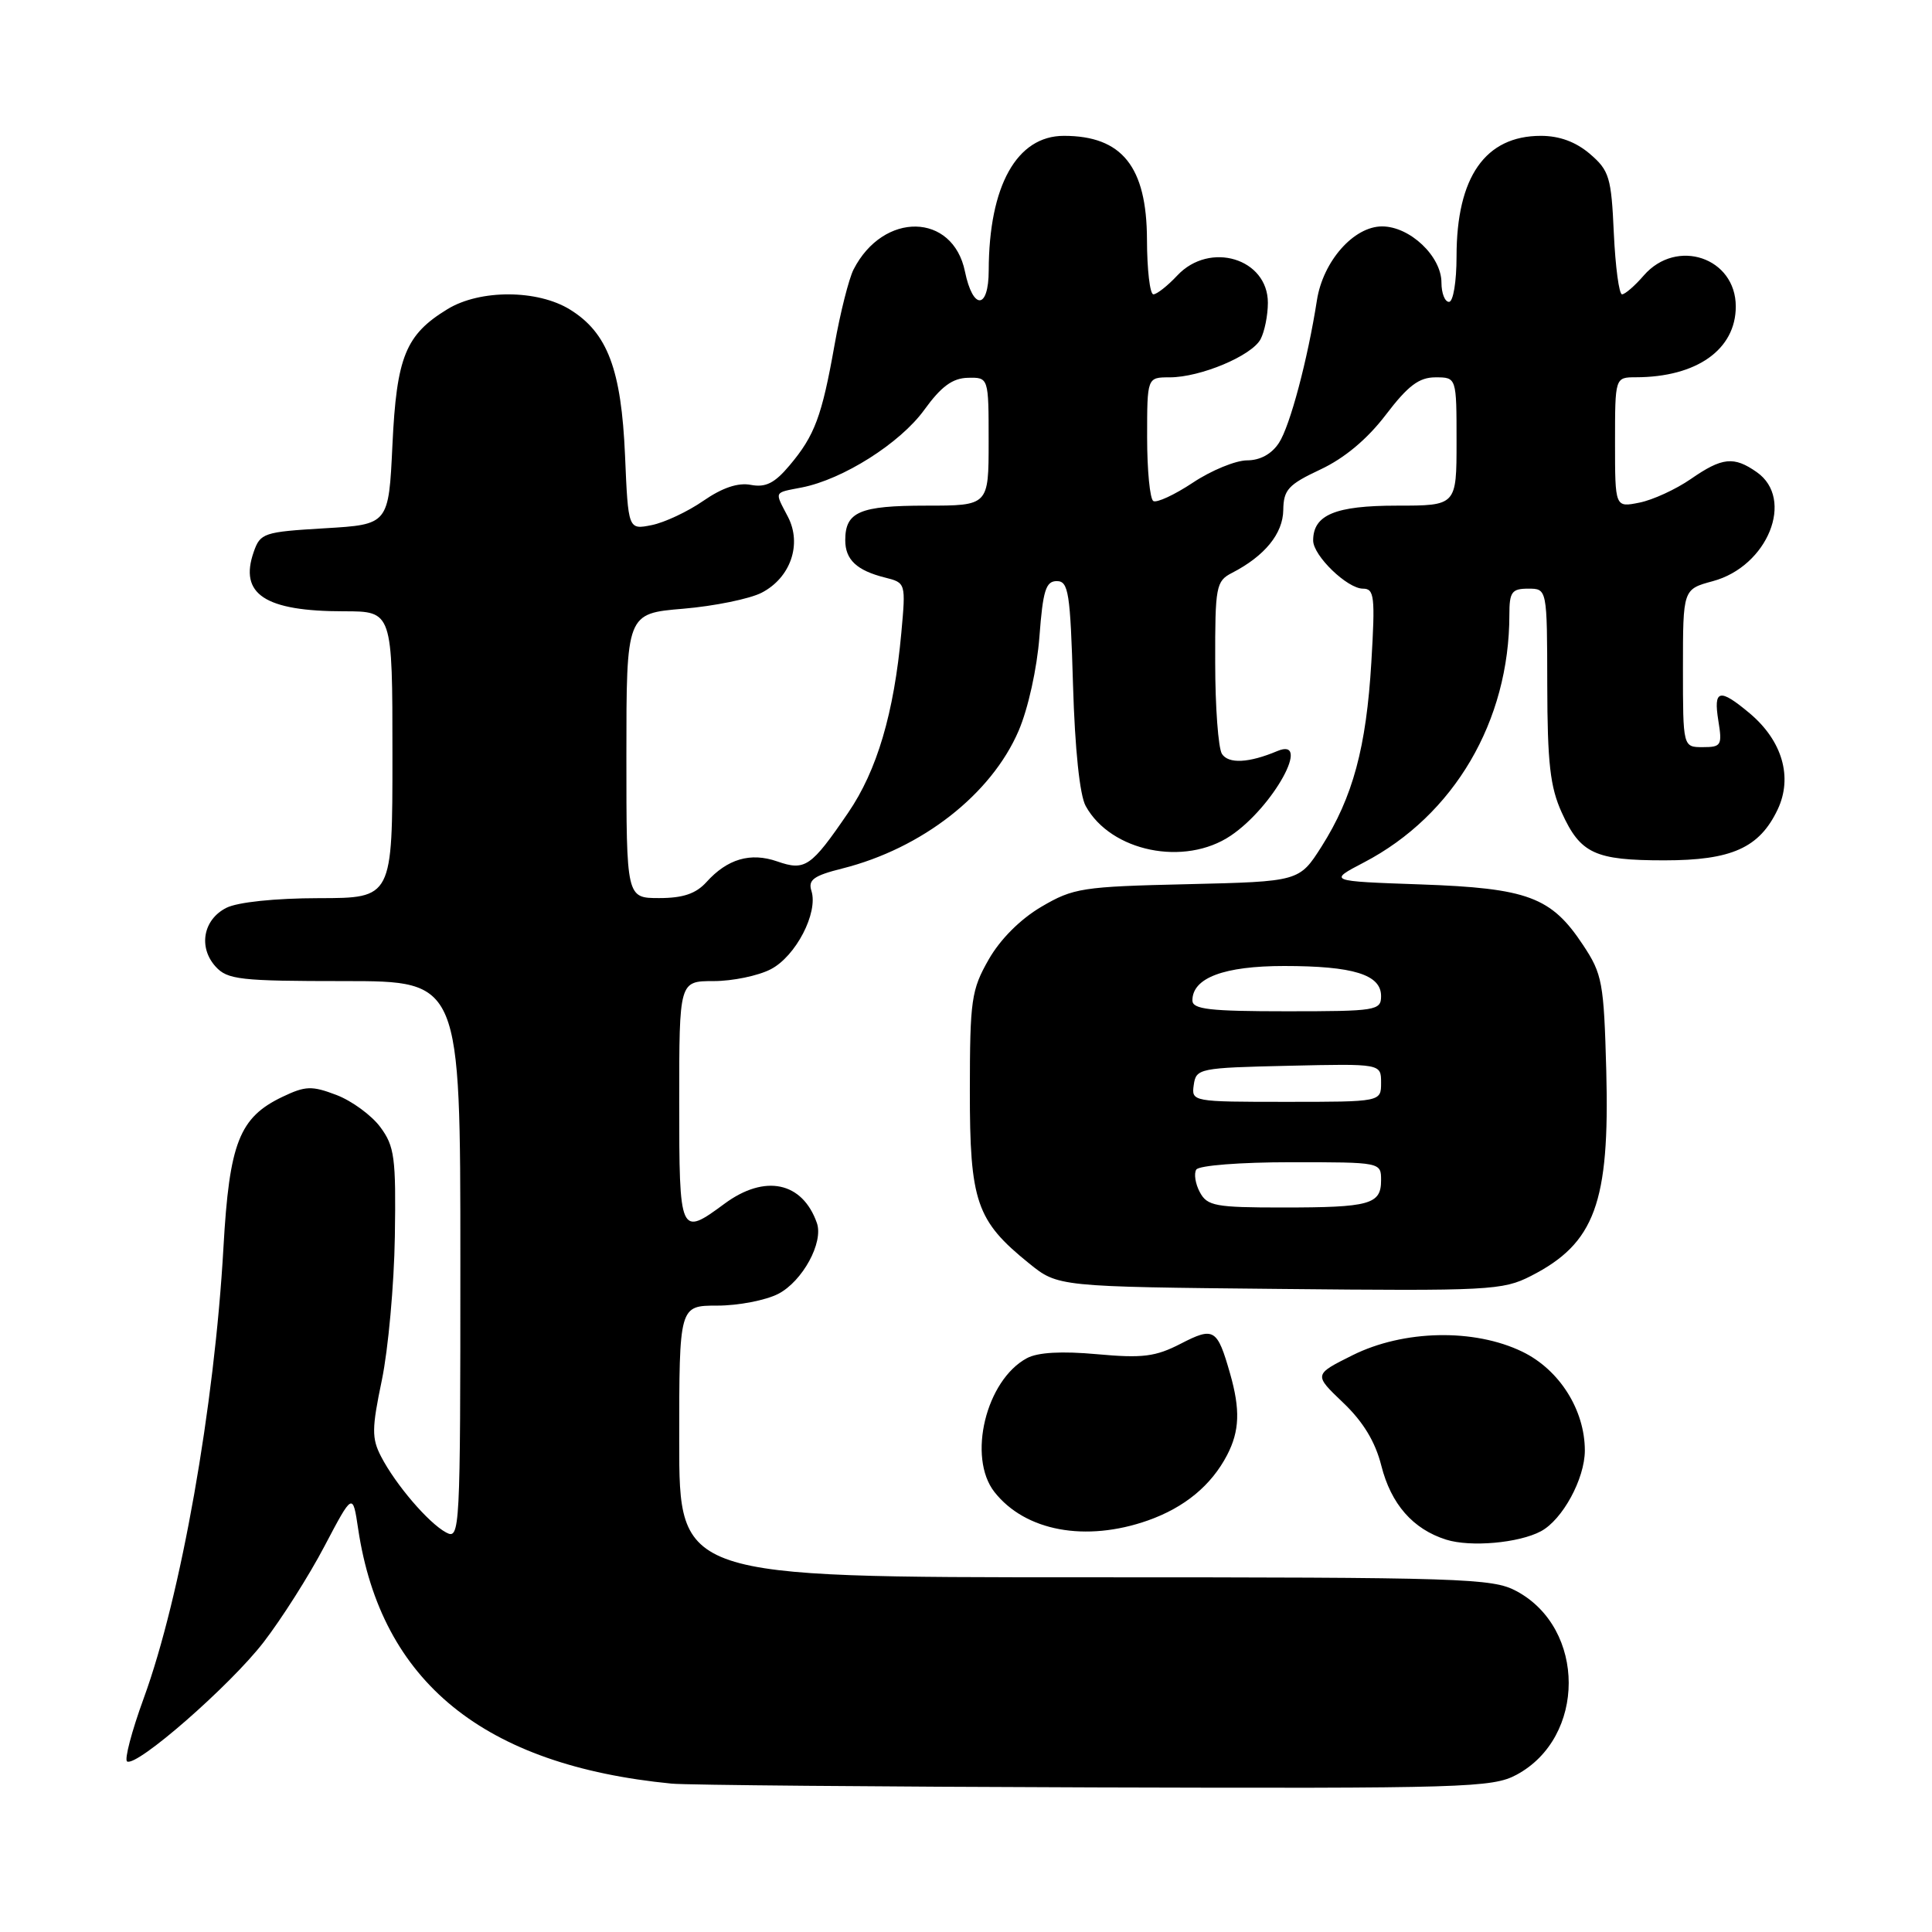 <?xml version="1.0" encoding="UTF-8" standalone="no"?>
<!DOCTYPE svg PUBLIC "-//W3C//DTD SVG 1.1//EN" "http://www.w3.org/Graphics/SVG/1.1/DTD/svg11.dtd" >
<svg xmlns="http://www.w3.org/2000/svg" xmlns:xlink="http://www.w3.org/1999/xlink" version="1.1" viewBox="0 0 256 256">
 <g >
 <path fill="currentColor"
d=" M 200.94 235.17 C 210.17 230.22 210.17 215.78 200.94 210.83 C 197.76 209.12 193.93 209.00 143.77 209.00 C 90.00 209.00 90.00 209.00 90.00 191.00 C 90.00 173.00 90.00 173.00 95.05 173.00 C 97.83 173.00 101.46 172.30 103.13 171.44 C 106.34 169.77 109.15 164.63 108.24 162.05 C 106.32 156.59 101.35 155.55 96.00 159.50 C 90.08 163.87 90.00 163.70 90.00 146.00 C 90.00 130.00 90.00 130.00 94.55 130.00 C 97.05 130.00 100.46 129.30 102.13 128.43 C 105.44 126.72 108.44 120.95 107.52 118.05 C 107.05 116.59 107.81 116.03 111.61 115.08 C 122.18 112.42 131.35 105.25 134.97 96.84 C 136.23 93.91 137.41 88.58 137.73 84.36 C 138.19 78.24 138.58 77.00 140.03 77.00 C 141.58 77.00 141.82 78.50 142.18 90.75 C 142.43 99.25 143.07 105.38 143.86 106.80 C 147.19 112.85 156.96 114.85 163.08 110.73 C 168.72 106.93 173.86 97.58 169.25 99.52 C 165.48 101.11 162.77 101.24 161.91 99.89 C 161.43 99.12 161.02 93.68 161.02 87.79 C 161.00 77.68 161.13 77.00 163.25 75.91 C 167.59 73.67 170.00 70.71 170.04 67.58 C 170.08 64.89 170.70 64.21 174.96 62.21 C 178.14 60.72 181.16 58.20 183.63 54.96 C 186.57 51.10 188.03 50.00 190.21 50.00 C 193.00 50.00 193.00 50.00 193.00 58.50 C 193.00 67.00 193.00 67.00 185.07 67.00 C 176.93 67.00 174.00 68.22 174.00 71.62 C 174.00 73.63 178.52 78.00 180.60 78.00 C 182.11 78.00 182.23 79.03 181.71 87.75 C 181.04 99.04 179.26 105.62 175.12 112.16 C 172.16 116.81 172.16 116.81 157.33 117.16 C 143.40 117.48 142.23 117.66 137.99 120.15 C 135.20 121.79 132.53 124.46 131.00 127.15 C 128.71 131.16 128.52 132.51 128.51 144.50 C 128.50 159.23 129.36 161.75 136.34 167.39 C 140.18 170.50 140.18 170.50 169.55 170.79 C 197.33 171.07 199.13 170.98 202.86 169.07 C 211.33 164.75 213.30 159.38 212.84 141.91 C 212.52 130.16 212.32 129.07 209.75 125.20 C 205.55 118.85 202.44 117.69 188.24 117.19 C 175.97 116.76 175.97 116.76 180.74 114.27 C 192.68 108.03 200.00 95.55 200.00 81.45 C 200.00 78.44 200.32 78.00 202.50 78.00 C 205.00 78.00 205.00 78.00 205.02 90.75 C 205.04 101.09 205.40 104.29 206.94 107.67 C 209.41 113.11 211.32 114.00 220.53 114.00 C 229.46 114.00 233.13 112.35 235.55 107.26 C 237.57 102.99 236.17 98.16 231.86 94.53 C 227.83 91.15 227.02 91.34 227.69 95.50 C 228.22 98.76 228.08 99.00 225.63 99.00 C 223.00 99.00 223.00 99.00 223.00 88.54 C 223.00 78.08 223.00 78.08 226.95 77.01 C 234.24 75.05 237.85 66.11 232.78 62.56 C 229.74 60.43 228.20 60.59 224.03 63.48 C 222.06 64.84 219.00 66.25 217.23 66.60 C 214.00 67.25 214.00 67.25 214.00 58.62 C 214.00 50.00 214.00 50.00 216.75 49.99 C 224.83 49.98 230.00 46.31 230.00 40.61 C 230.00 34.13 222.17 31.49 217.81 36.50 C 216.62 37.88 215.32 39.00 214.93 39.00 C 214.53 39.00 214.05 35.36 213.84 30.90 C 213.51 23.50 213.24 22.60 210.68 20.40 C 208.81 18.80 206.65 18.00 204.17 18.00 C 196.81 18.00 193.00 23.45 193.00 33.97 C 193.00 37.32 192.56 40.00 192.00 40.00 C 191.45 40.00 191.00 38.85 191.00 37.45 C 191.00 33.96 186.82 30.00 183.13 30.00 C 179.38 30.00 175.31 34.61 174.50 39.78 C 173.28 47.62 170.93 56.46 169.47 58.68 C 168.50 60.17 166.97 61.00 165.23 61.00 C 163.73 61.01 160.50 62.33 158.07 63.95 C 155.63 65.57 153.27 66.66 152.82 66.39 C 152.37 66.11 152.00 62.31 152.00 57.94 C 152.00 50.00 152.00 50.00 154.98 50.00 C 159.06 50.00 165.85 47.15 167.03 44.95 C 167.56 43.95 168.00 41.78 168.00 40.12 C 168.00 34.25 160.30 31.92 156.00 36.50 C 154.71 37.88 153.28 39.00 152.83 39.00 C 152.37 39.00 151.99 35.74 151.98 31.75 C 151.95 22.09 148.68 18.00 140.97 18.00 C 134.73 18.00 131.04 24.62 131.01 35.83 C 131.00 41.04 128.92 41.13 127.86 35.97 C 126.26 28.17 117.05 28.00 113.10 35.71 C 112.48 36.93 111.34 41.43 110.58 45.71 C 108.90 55.18 107.95 57.72 104.62 61.67 C 102.65 64.02 101.45 64.62 99.50 64.25 C 97.80 63.92 95.72 64.62 93.20 66.36 C 91.14 67.79 88.05 69.24 86.35 69.58 C 83.24 70.20 83.24 70.20 82.82 60.35 C 82.33 48.95 80.50 44.09 75.53 41.02 C 71.23 38.36 63.61 38.33 59.30 40.96 C 53.74 44.35 52.55 47.27 52.00 58.95 C 51.50 69.50 51.50 69.50 43.02 70.00 C 34.95 70.48 34.49 70.63 33.62 73.13 C 31.66 78.73 35.10 81.00 45.57 81.00 C 52.00 81.00 52.00 81.00 52.00 100.00 C 52.00 119.00 52.00 119.00 42.25 119.01 C 36.43 119.02 31.49 119.54 30.00 120.29 C 26.92 121.84 26.25 125.52 28.57 128.08 C 30.14 129.81 31.80 130.00 45.65 130.00 C 61.00 130.00 61.00 130.00 61.00 167.04 C 61.00 203.06 60.95 204.04 59.11 203.06 C 56.78 201.81 52.42 196.72 50.49 192.99 C 49.24 190.57 49.26 189.28 50.60 182.86 C 51.44 178.81 52.22 170.25 52.32 163.84 C 52.48 153.38 52.28 151.89 50.39 149.34 C 49.23 147.78 46.62 145.87 44.58 145.09 C 41.32 143.85 40.48 143.88 37.44 145.33 C 31.71 148.06 30.39 151.43 29.61 165.27 C 28.42 186.36 23.97 211.54 19.04 225.04 C 17.45 229.40 16.46 233.17 16.84 233.40 C 18.10 234.18 30.48 223.36 34.92 217.61 C 37.31 214.51 40.95 208.78 43.00 204.87 C 46.74 197.77 46.74 197.77 47.46 202.60 C 50.50 222.87 64.09 233.91 89.00 236.34 C 90.92 236.53 116.13 236.75 145.02 236.84 C 194.14 236.99 197.75 236.88 200.94 235.17 Z  M 204.18 202.90 C 207.04 201.37 209.99 195.95 210.00 192.21 C 210.00 186.82 206.63 181.49 201.72 179.11 C 195.33 176.01 185.98 176.21 179.23 179.57 C 174.07 182.14 174.07 182.14 177.96 185.85 C 180.62 188.38 182.23 191.03 183.03 194.20 C 184.32 199.31 187.22 202.62 191.62 204.01 C 194.86 205.03 201.26 204.46 204.18 202.90 Z  M 152.10 201.47 C 156.96 199.75 160.50 196.83 162.60 192.80 C 164.25 189.62 164.36 186.79 162.99 182.00 C 161.29 176.05 160.85 175.78 156.45 178.05 C 153.11 179.77 151.41 179.99 145.38 179.44 C 140.68 179.01 137.52 179.19 136.08 179.96 C 130.64 182.87 128.16 193.09 131.77 197.70 C 135.85 202.89 143.86 204.37 152.10 201.47 Z  M 158.99 157.98 C 158.39 156.87 158.18 155.52 158.51 154.98 C 158.85 154.43 164.35 154.00 171.06 154.00 C 182.99 154.00 183.00 154.00 183.00 156.39 C 183.00 159.59 181.53 160.00 169.95 160.00 C 161.06 160.00 159.96 159.80 158.99 157.98 Z  M 158.18 143.75 C 158.49 141.57 158.91 141.49 170.75 141.22 C 183.00 140.94 183.00 140.94 183.00 143.47 C 183.00 146.00 183.00 146.00 170.43 146.00 C 157.97 146.00 157.86 145.98 158.18 143.75 Z  M 158.00 132.56 C 158.00 129.57 162.19 128.00 170.16 128.00 C 179.31 128.00 183.00 129.14 183.00 131.98 C 183.00 133.90 182.38 134.00 170.50 134.00 C 160.27 134.00 158.00 133.74 158.00 132.56 Z  M 83.00 100.15 C 83.00 81.29 83.00 81.29 90.53 80.66 C 94.67 80.31 99.35 79.35 100.92 78.54 C 104.75 76.56 106.29 72.12 104.41 68.49 C 102.61 65.03 102.47 65.33 106.25 64.59 C 111.70 63.52 119.27 58.73 122.47 54.31 C 124.72 51.20 126.21 50.11 128.25 50.06 C 131.00 50.00 131.00 50.00 131.00 58.50 C 131.00 67.00 131.00 67.00 122.70 67.00 C 113.91 67.00 112.00 67.82 112.00 71.58 C 112.00 74.16 113.52 75.59 117.27 76.53 C 120.02 77.22 120.03 77.25 119.43 83.86 C 118.46 94.49 116.21 102.11 112.38 107.70 C 107.46 114.90 106.68 115.43 102.98 114.14 C 99.44 112.91 96.37 113.81 93.60 116.89 C 92.21 118.42 90.50 119.00 87.35 119.00 C 83.00 119.00 83.00 119.00 83.00 100.15 Z "/>
</g>
</svg>